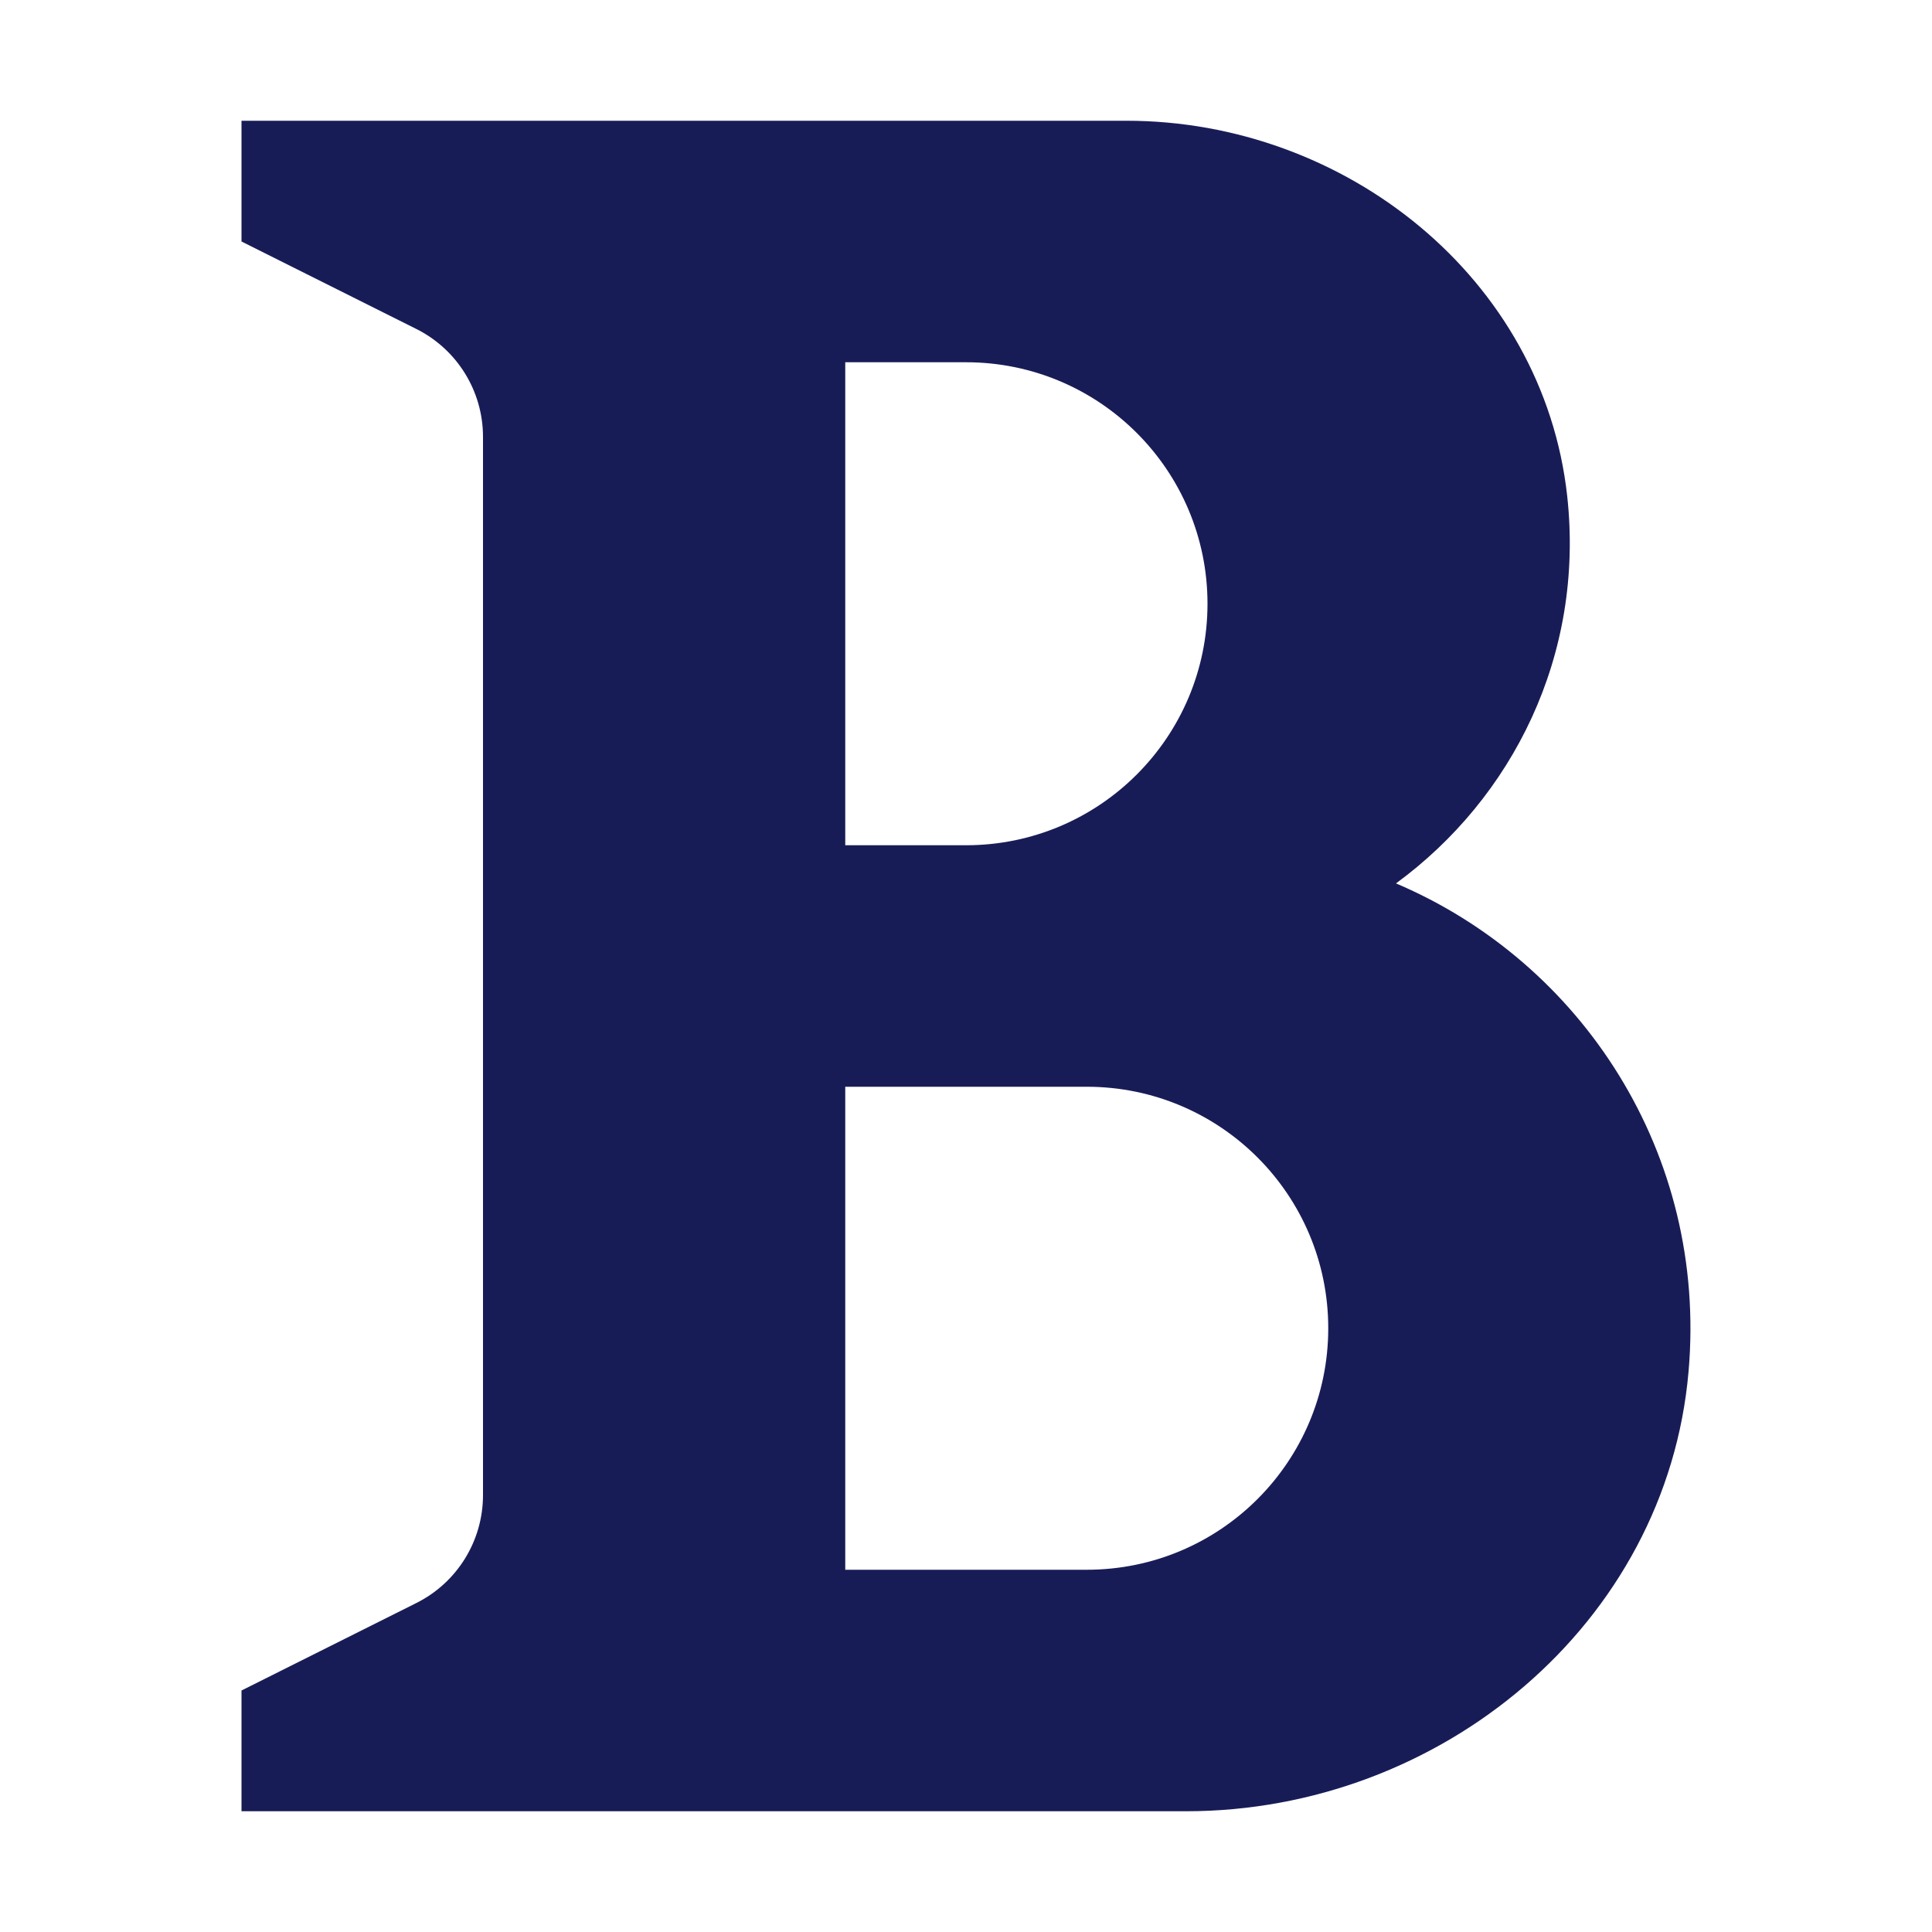 <?xml version="1.0" encoding="utf-8"?>
<!-- Generator: Adobe Illustrator 22.0.1, SVG Export Plug-In . SVG Version: 6.00 Build 0)  -->
<svg version="1.1" id="Layer_1" xmlns="http://www.w3.org/2000/svg" xmlns:xlink="http://www.w3.org/1999/xlink" x="0px" y="0px"
	 viewBox="0 0 16 16" enable-background="new 0 0 16 16" xml:space="preserve">
<title>Icon/Text/Bold</title>
<desc>Created with Sketch.</desc>
<g id="Icon_x2F_Text_x2F_Bold">
	<g id="Icon-Fill">
		<path id="path-1_1_" fill="#181C56" d="M9,13H7v-4h2c1.105,0,2,0.895,2,2
			S10.105,13,9,13L9,13z M7,3h1c1.105,0,2,0.895,2,2
			c0,1.104-0.895,2-2,2H7V3z M11.561,7.316c0.965-0.707,1.562-1.888,1.418-3.207
			c-0.198-1.804-1.836-3.109-3.65-3.109H2v1l1.447,0.724c0.339,0.169,0.553,0.515,0.553,0.894v8.764
			c0,0.379-0.214,0.725-0.553,0.894L2,14v1h7.823c2.103,0,3.98-1.548,4.161-3.643
			C14.141,9.551,13.096,7.968,11.561,7.316L11.561,7.316z"/>
	</g>
</g>
</svg>
